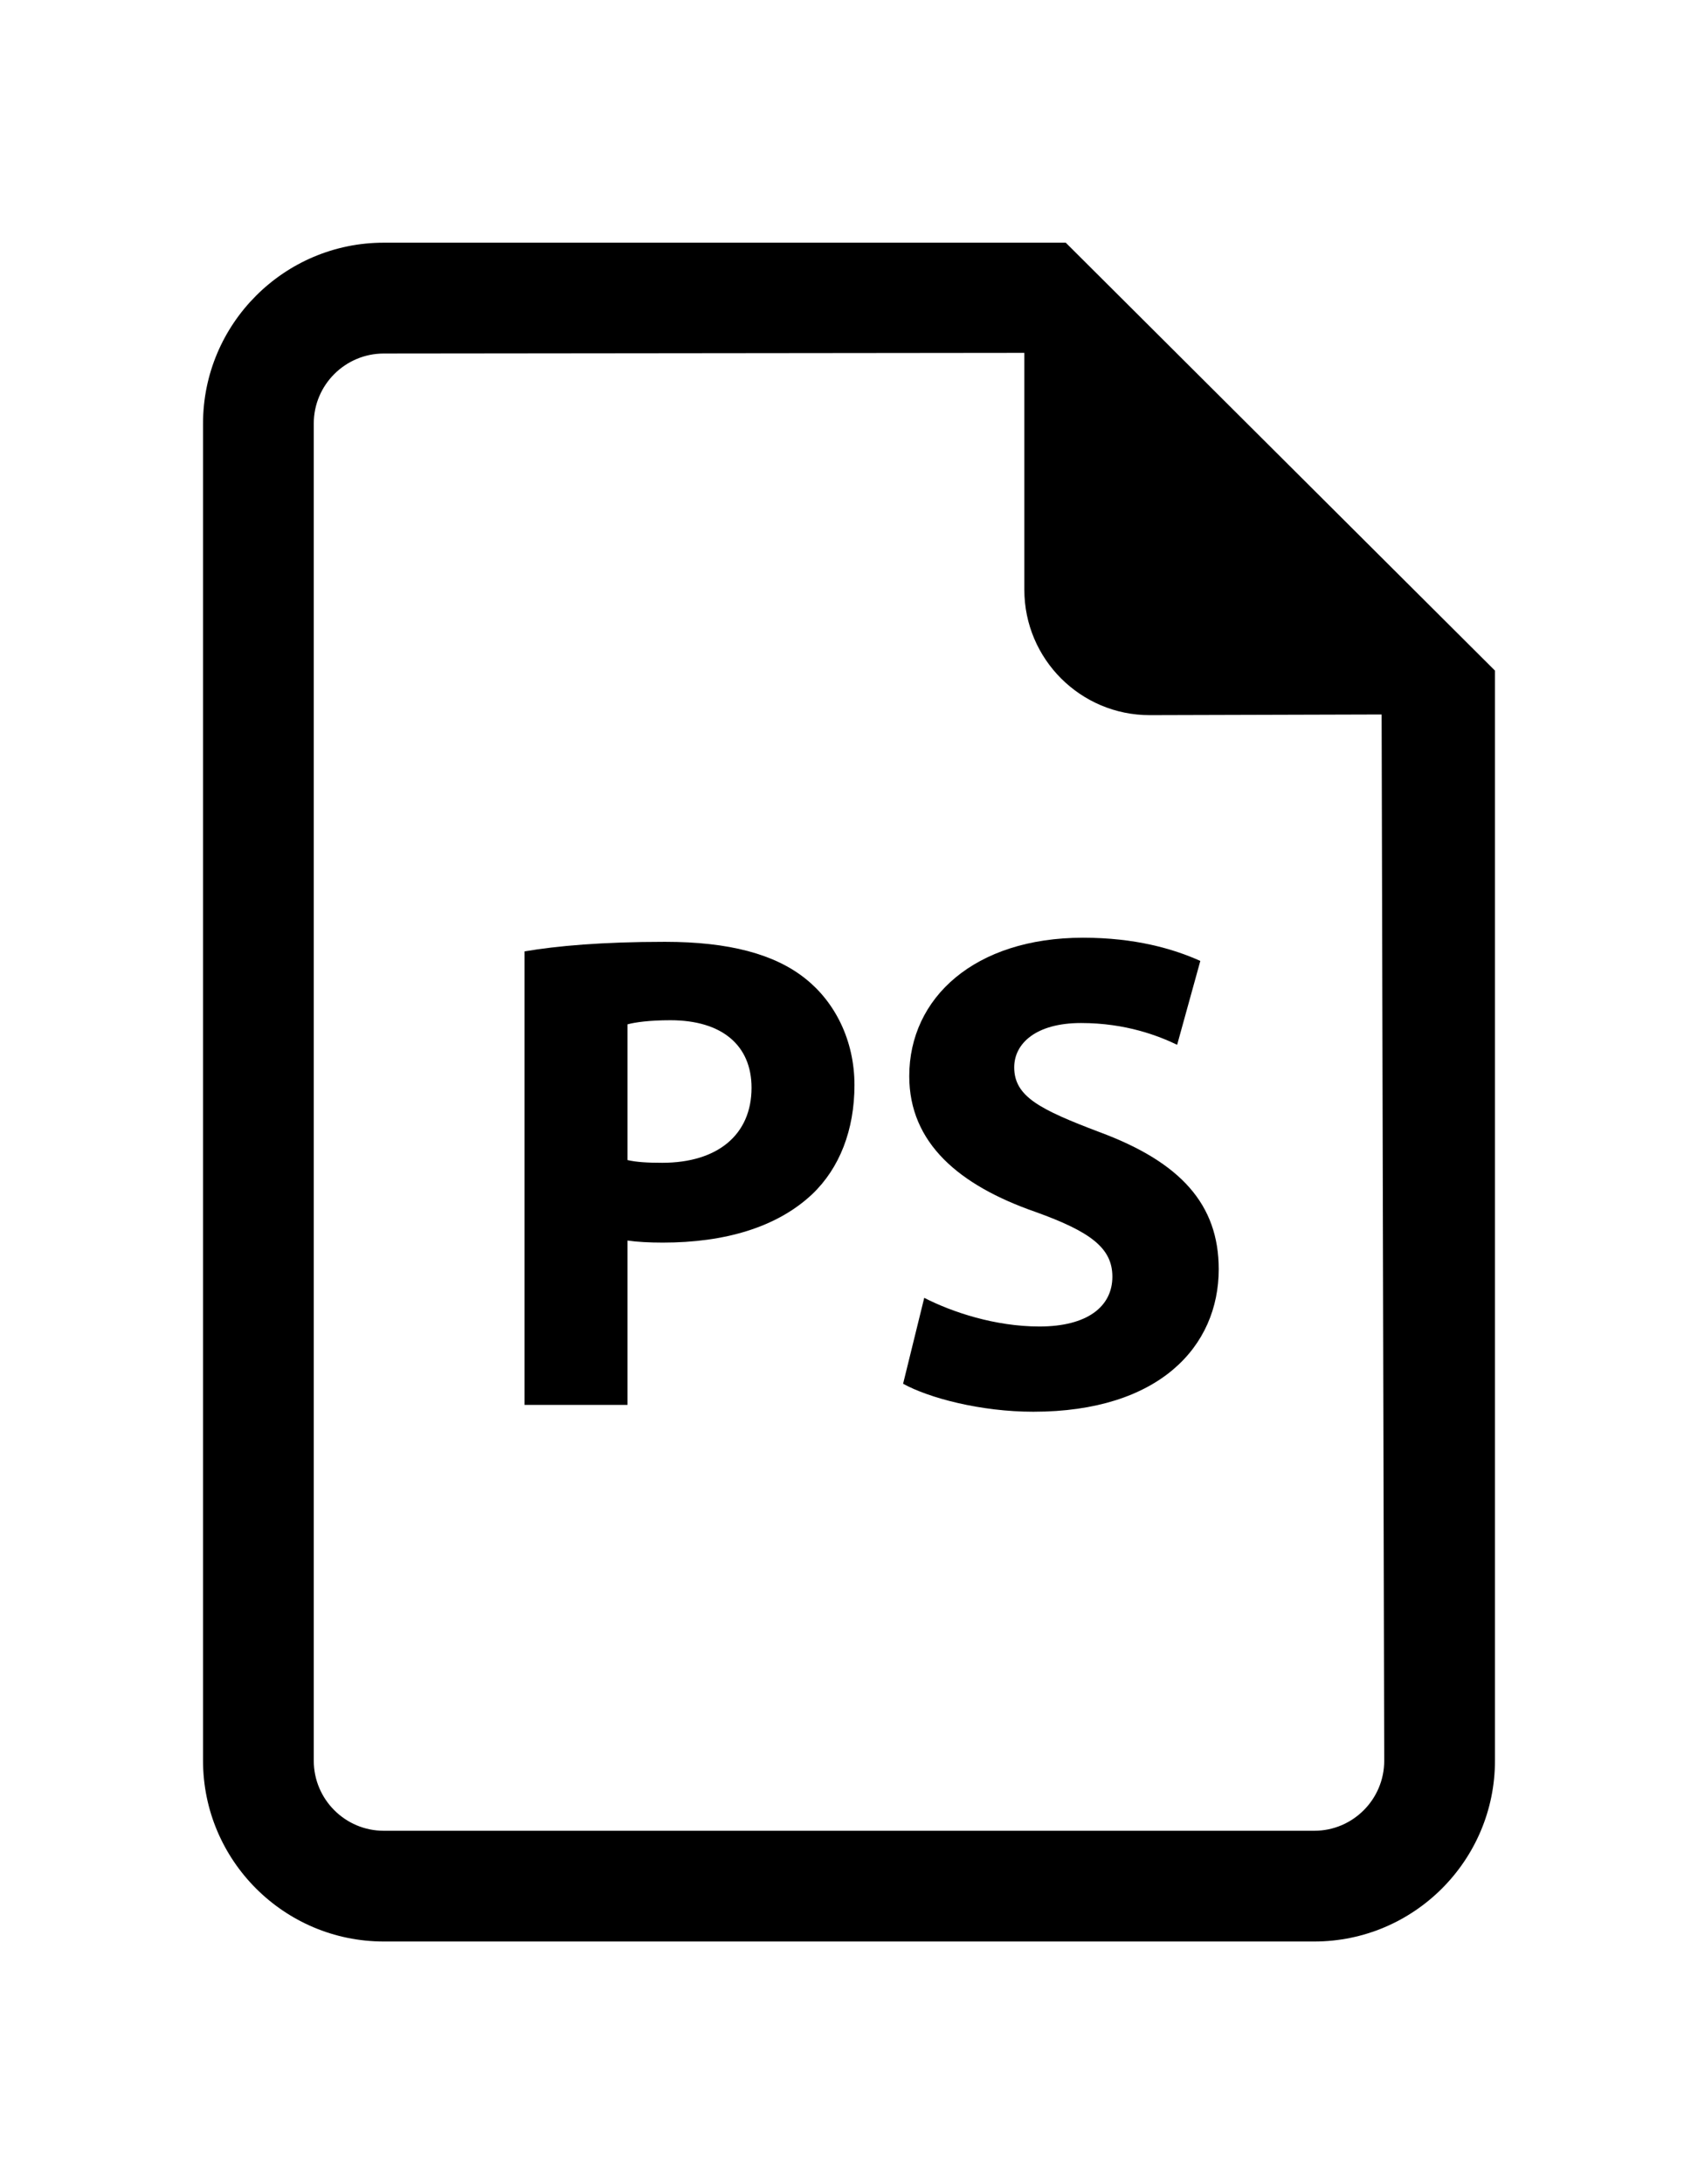 <svg version="1.1" id="Capa_1" xmlns="http://www.w3.org/2000/svg" xmlns:xlink="http://www.w3.org/1999/xlink" x="0px" y="0px" width="14" height="18" fill="#000000" viewBox="0 0 482.139 482.139" style="enable-background:new 0 0 482.139 482.139;" xml:space="preserve">
<g>
	<path d="M302.614,0H108.966C80.677,0,57.651,23.041,57.651,51.315v379.509c0,28.305,23.026,51.315,51.315,51.315h264.222
		c28.275,0,51.3-23.01,51.3-51.315V121.449L302.614,0z M373.188,450.713H108.966c-10.953,0-19.874-8.92-19.874-19.889V51.315
		c0-10.938,8.92-19.858,19.874-19.858l181.891-0.189v67.234c0,19.637,15.934,35.586,35.586,35.586l65.863-0.189l0.741,296.925
		C393.046,441.793,384.141,450.713,373.188,450.713z"/>
	<path d="M188.816,198.422c-17.997,0-30.771,1.166-39.874,2.711v128.715h29.227v-46.65c2.712,0.395,6.194,0.583,10.064,0.583
		c17.423,0,32.324-4.256,42.395-13.743c7.738-7.359,11.994-18.188,11.994-30.969c0-12.766-5.611-23.609-13.933-30.197
		C219.983,201.904,207.011,198.422,188.816,198.422z M188.044,261.133c-4.264,0-7.361-0.19-9.875-0.773v-38.518
		c2.128-0.582,6.194-1.167,12.191-1.167c14.712,0,23.035,7.173,23.035,19.165C213.395,253.205,203.717,261.133,188.044,261.133z"/>
	<path d="M312.173,252.416c-16.833-6.383-24.193-10.054-24.193-18.375c0-6.778,6.194-12.576,18.968-12.576
		c12.773,0,22.064,3.671,27.297,6.178l6.581-23.799c-7.747-3.484-18.582-6.588-33.294-6.588c-30.773,0-49.354,17.037-49.354,39.29
		c0,18.976,14.128,30.97,35.807,38.518c15.674,5.628,21.868,10.261,21.868,18.393c0,8.51-7.164,14.138-20.71,14.138
		c-12.585,0-24.775-4.067-32.711-8.133l-6.003,24.381c7.359,4.066,22.071,7.943,36.973,7.943c35.807,0,52.647-18.582,52.647-40.456
		C346.049,272.936,335.205,260.942,312.173,252.416z"/>
</g>
</svg>
